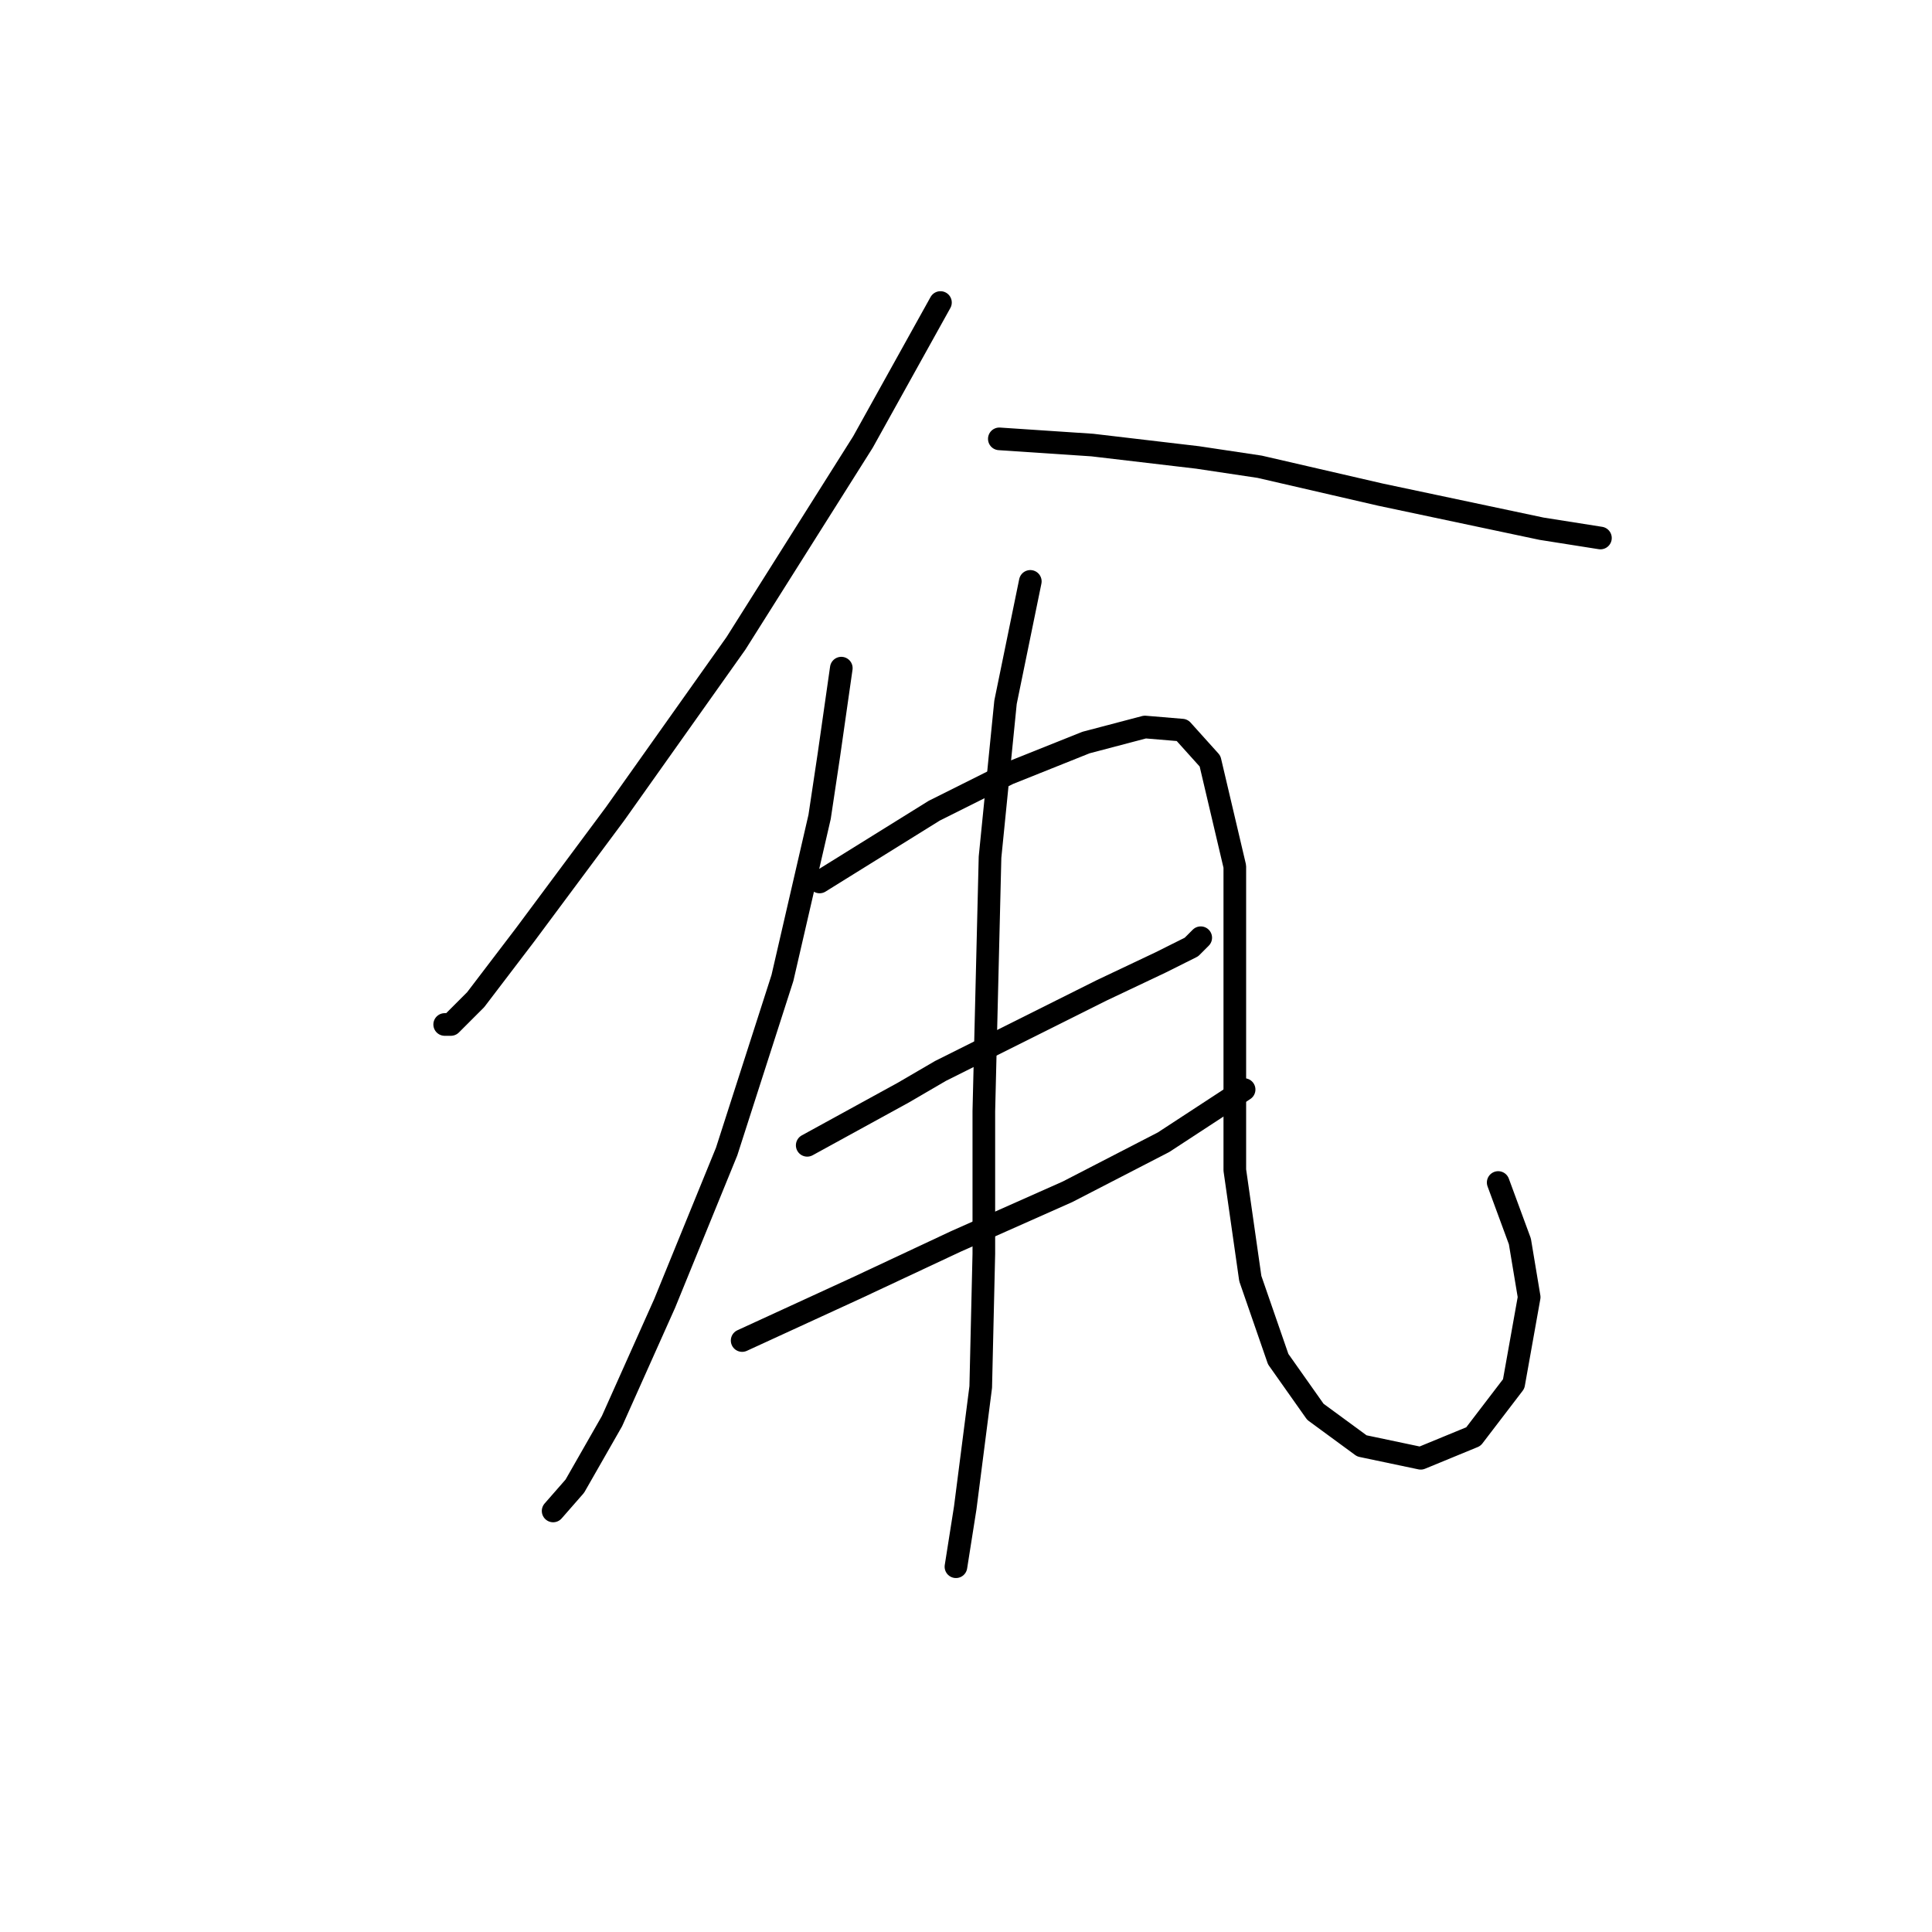 <?xml version="1.0" standalone="no"?>
    <svg width="256" height="256" xmlns="http://www.w3.org/2000/svg" version="1.1">
    <polyline stroke="black" stroke-width="3" stroke-linecap="round" fill="transparent" stroke-linejoin="round" points="124.615 40.086 114.35 58.562 97.517 85.249 81.505 107.83 69.598 123.842 63.029 132.464 59.745 135.749 58.923 135.749 58.923 135.749 " />
        <polyline stroke="black" stroke-width="3" stroke-linecap="round" fill="transparent" stroke-linejoin="round" points="132.416 58.151 144.733 58.972 158.692 60.614 166.904 61.846 182.916 65.541 204.266 70.058 212.066 71.289 212.066 71.289 " />
        <polyline stroke="black" stroke-width="3" stroke-linecap="round" fill="transparent" stroke-linejoin="round" points="111.477 88.533 109.834 100.029 108.602 108.241 103.676 129.59 96.285 152.582 88.074 172.7 81.094 188.302 76.167 196.924 73.293 200.209 73.293 200.209 " />
        <polyline stroke="black" stroke-width="3" stroke-linecap="round" fill="transparent" stroke-linejoin="round" points="108.602 116.863 123.794 107.42 133.647 102.493 143.912 98.387 151.712 96.334 156.639 96.745 160.334 100.85 163.619 114.81 163.619 135.749 163.619 155.046 165.672 169.416 169.367 180.091 174.294 187.07 180.452 191.587 188.253 193.229 195.233 190.355 200.57 183.375 202.623 171.879 201.392 164.489 198.518 156.688 198.518 156.688 " />
        <polyline stroke="black" stroke-width="3" stroke-linecap="round" fill="transparent" stroke-linejoin="round" points="106.96 151.761 119.688 144.781 124.615 141.907 130.363 139.033 145.964 131.233 153.765 127.538 157.871 125.485 159.103 124.253 159.103 124.253 " />
        <polyline stroke="black" stroke-width="3" stroke-linecap="round" fill="transparent" stroke-linejoin="round" points="98.338 177.627 113.529 170.647 126.668 164.489 141.448 157.92 154.176 151.351 164.851 144.371 164.851 144.371 " />
        <polyline stroke="black" stroke-width="3" stroke-linecap="round" fill="transparent" stroke-linejoin="round" points="136.521 77.037 133.237 93.05 131.184 113.578 130.363 147.245 130.363 166.131 129.952 183.786 127.899 199.798 126.668 207.599 126.668 207.599 " />
        </svg>